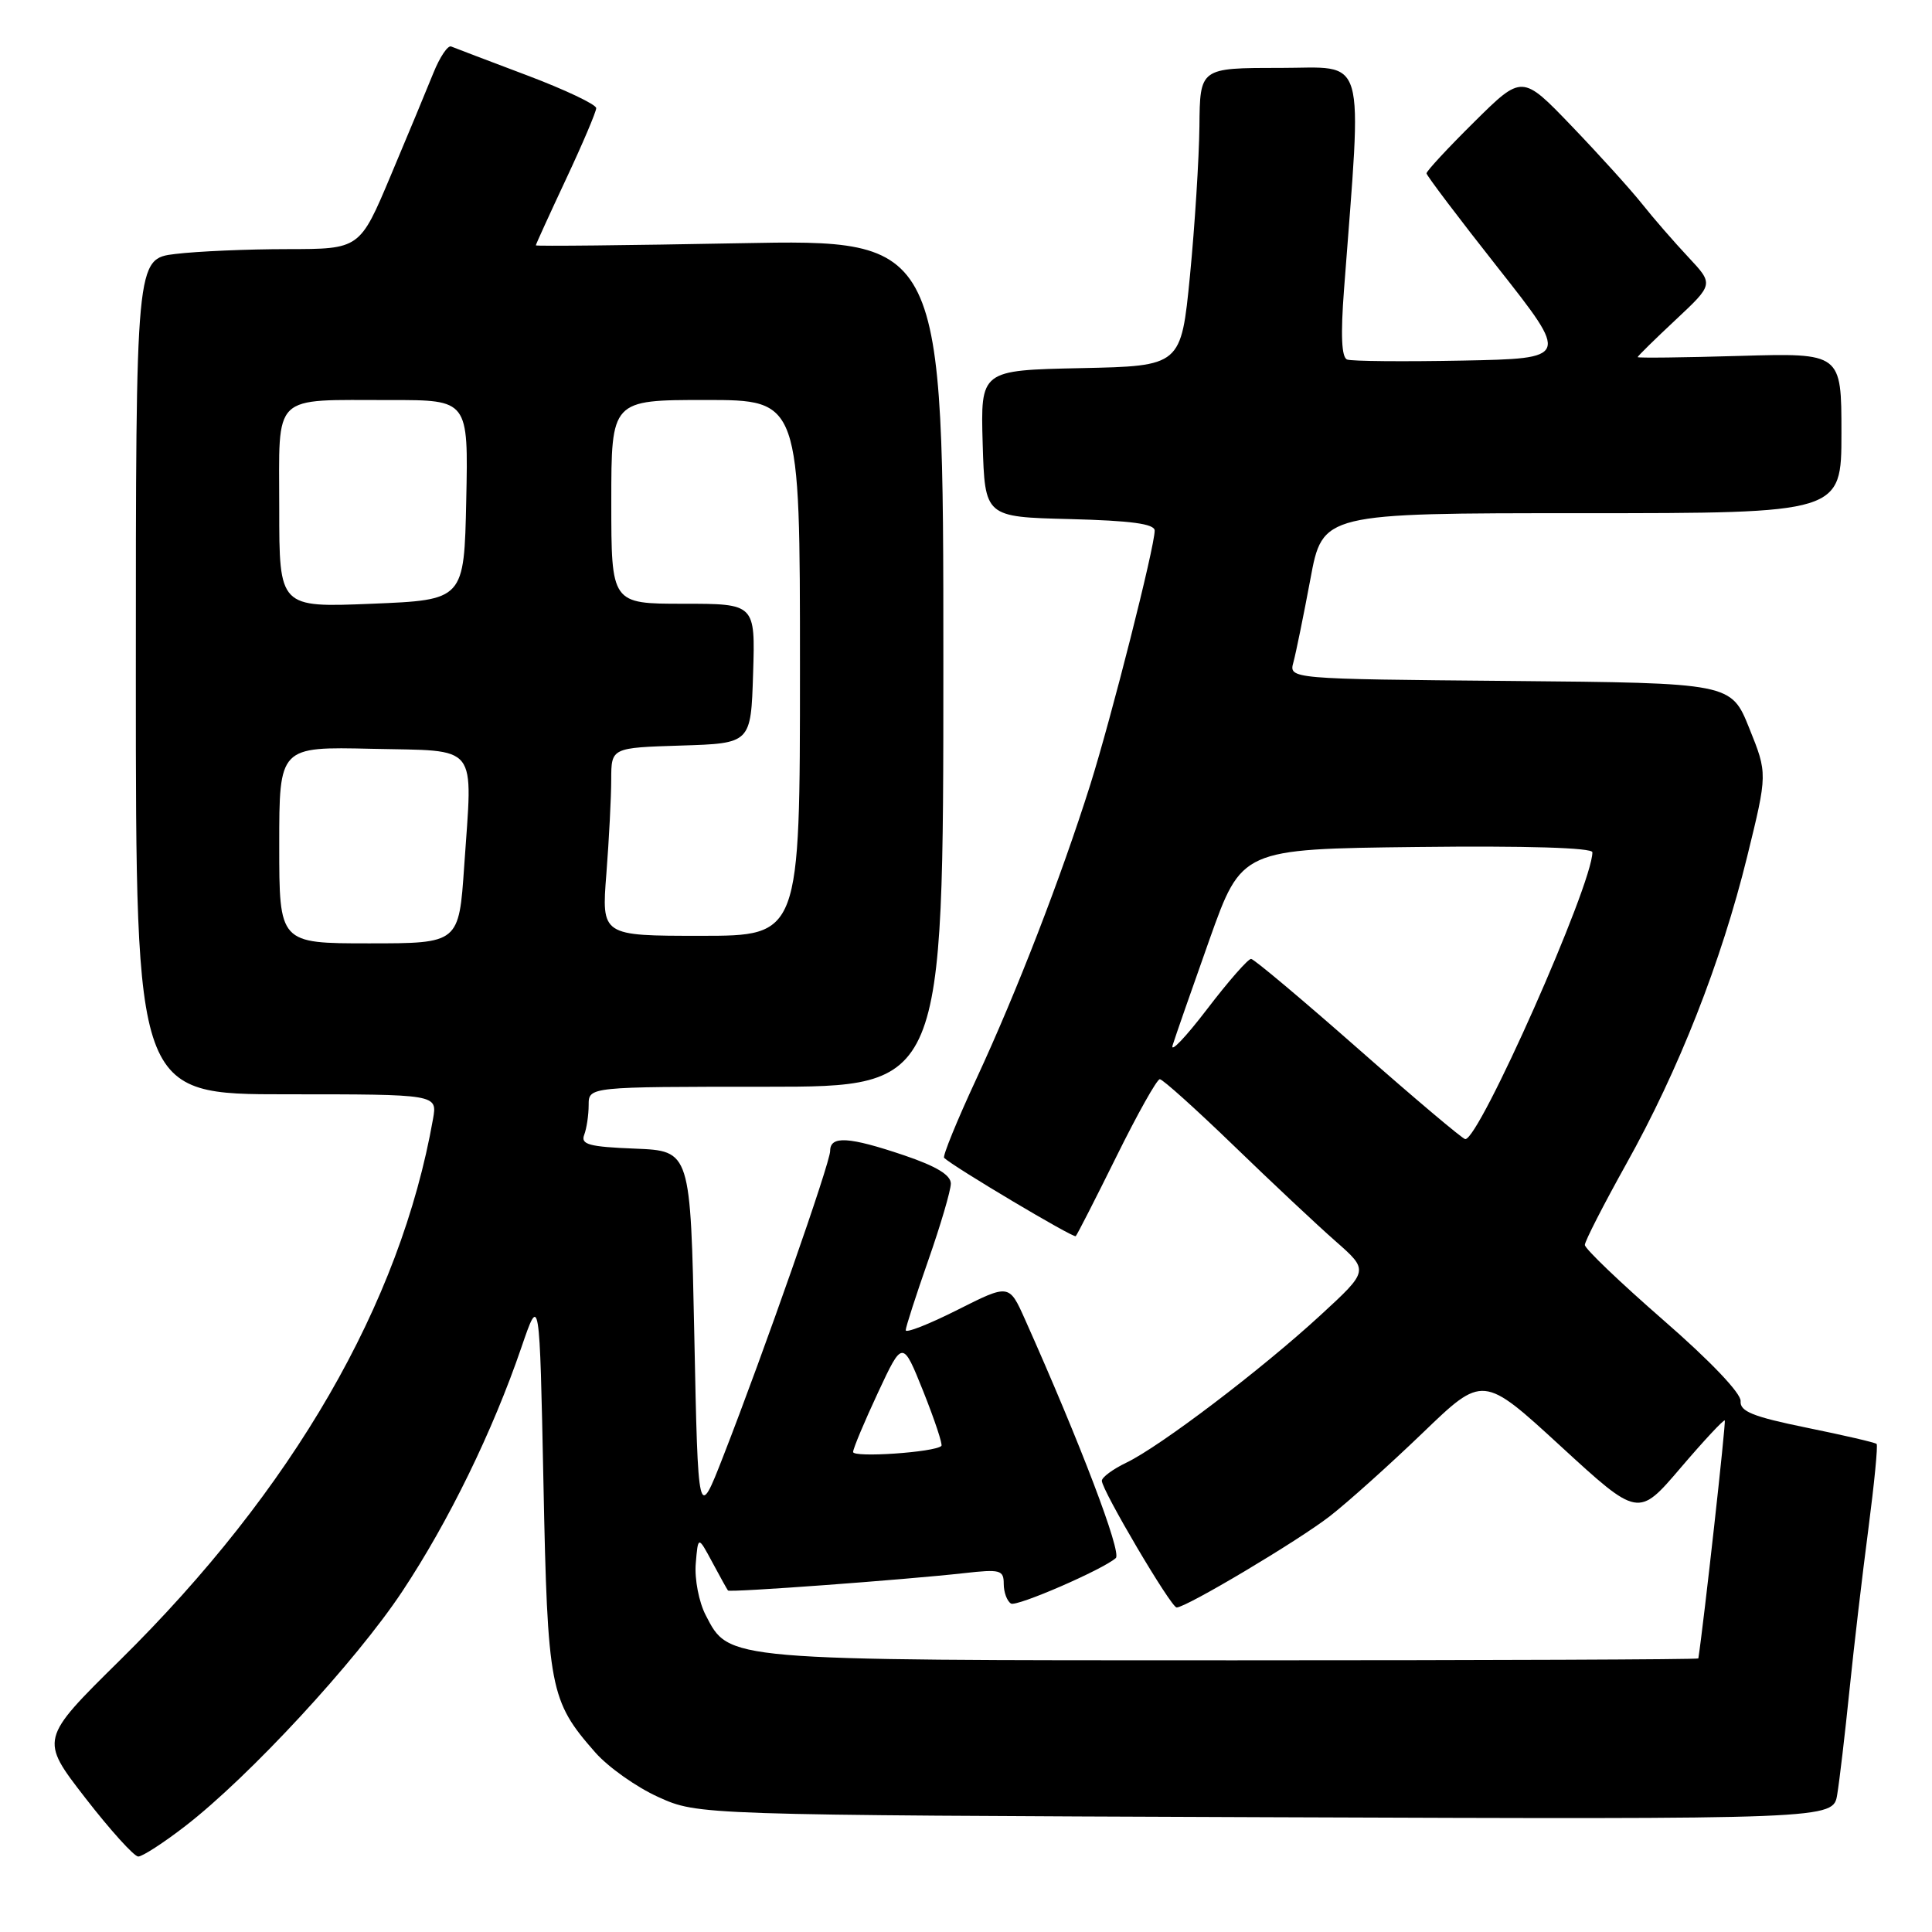 <?xml version="1.0" encoding="UTF-8" standalone="no"?>
<!DOCTYPE svg PUBLIC "-//W3C//DTD SVG 1.1//EN" "http://www.w3.org/Graphics/SVG/1.1/DTD/svg11.dtd" >
<svg xmlns="http://www.w3.org/2000/svg" xmlns:xlink="http://www.w3.org/1999/xlink" version="1.1" viewBox="0 0 256 256">
 <g >
 <path fill="currentColor"
d=" M 24.54 241.97 C 32.99 235.45 47.13 220.17 53.29 210.89 C 59.46 201.59 65.29 189.65 69.10 178.50 C 71.50 171.50 71.50 171.50 72.01 196.50 C 72.56 223.81 72.85 225.35 78.87 232.20 C 80.58 234.15 84.35 236.82 87.24 238.12 C 92.50 240.50 92.50 240.50 167.70 240.79 C 242.90 241.07 242.90 241.07 243.44 237.79 C 243.74 235.98 244.47 229.78 245.06 224.00 C 245.65 218.22 246.78 208.59 247.57 202.58 C 248.35 196.58 248.85 191.51 248.66 191.33 C 248.48 191.14 244.32 190.18 239.41 189.18 C 232.26 187.72 230.53 187.02 230.64 185.66 C 230.73 184.64 226.59 180.30 220.39 174.91 C 214.68 169.93 210.00 165.46 210.00 164.96 C 210.00 164.47 212.46 159.67 215.46 154.28 C 222.44 141.80 228.08 127.45 231.51 113.50 C 234.21 102.50 234.21 102.50 231.79 96.50 C 229.38 90.50 229.38 90.50 200.08 90.23 C 170.77 89.97 170.77 89.97 171.39 87.73 C 171.72 86.51 172.73 81.56 173.63 76.75 C 175.25 68.00 175.25 68.00 209.63 68.00 C 244.00 68.00 244.00 68.00 244.00 57.38 C 244.00 46.77 244.00 46.77 230.50 47.16 C 223.08 47.38 217.00 47.45 217.00 47.32 C 217.00 47.19 219.27 44.96 222.04 42.37 C 227.07 37.66 227.07 37.66 223.72 34.08 C 221.87 32.11 219.10 28.93 217.57 27.00 C 216.03 25.07 211.83 20.43 208.23 16.68 C 201.69 9.87 201.69 9.87 195.34 16.16 C 191.85 19.61 189.01 22.68 189.02 22.97 C 189.03 23.26 193.29 28.90 198.50 35.50 C 207.96 47.50 207.96 47.50 193.77 47.78 C 185.97 47.93 179.10 47.87 178.50 47.64 C 177.76 47.36 177.63 44.40 178.09 38.36 C 180.50 6.41 181.25 9.00 169.55 9.00 C 159.00 9.00 159.00 9.00 158.93 16.75 C 158.88 21.01 158.32 29.90 157.68 36.50 C 156.50 48.50 156.50 48.50 143.21 48.78 C 129.93 49.06 129.93 49.06 130.21 58.78 C 130.50 68.50 130.50 68.50 141.75 68.78 C 149.89 68.99 153.00 69.41 153.00 70.31 C 153.00 72.47 147.25 95.14 144.46 104.00 C 140.56 116.35 134.73 131.41 129.38 142.94 C 126.80 148.49 124.88 153.21 125.10 153.42 C 126.33 154.61 142.25 164.08 142.54 163.80 C 142.73 163.61 145.16 158.85 147.94 153.23 C 150.72 147.60 153.30 143.00 153.68 143.00 C 154.06 143.00 158.45 146.95 163.44 151.77 C 168.42 156.59 174.50 162.30 176.95 164.45 C 181.40 168.36 181.40 168.36 174.95 174.29 C 167.14 181.48 153.70 191.68 149.25 193.81 C 147.46 194.67 146.00 195.75 146.00 196.21 C 146.00 197.46 155.17 213.00 155.91 213.00 C 157.18 213.00 171.98 204.18 176.19 200.92 C 178.56 199.08 184.10 194.11 188.50 189.88 C 196.50 182.17 196.50 182.17 206.79 191.62 C 217.08 201.07 217.08 201.07 222.68 194.51 C 225.76 190.90 228.40 188.07 228.54 188.22 C 228.72 188.42 225.77 214.97 225.04 219.75 C 225.02 219.89 197.31 220.00 163.47 220.00 C 95.82 220.00 96.64 220.07 93.51 214.02 C 92.61 212.29 92.02 209.23 92.19 207.19 C 92.50 203.50 92.50 203.50 94.38 207.00 C 95.41 208.93 96.35 210.61 96.46 210.75 C 96.70 211.04 119.86 209.33 127.75 208.45 C 132.54 207.91 133.00 208.03 133.00 209.87 C 133.00 210.98 133.43 212.15 133.96 212.48 C 134.71 212.94 146.17 207.96 147.85 206.45 C 148.66 205.72 143.16 191.26 135.81 174.81 C 133.71 170.12 133.71 170.12 126.86 173.57 C 123.09 175.47 120.01 176.68 120.01 176.26 C 120.02 175.84 121.36 171.68 123.00 167.00 C 124.64 162.32 125.98 157.75 125.99 156.84 C 126.00 155.70 124.08 154.54 119.81 153.09 C 112.47 150.61 110.00 150.46 110.00 152.50 C 110.00 154.10 101.26 179.06 95.82 193.00 C 92.50 201.50 92.50 201.50 92.00 177.00 C 91.50 152.50 91.50 152.50 84.16 152.20 C 78.04 151.96 76.92 151.65 77.41 150.37 C 77.73 149.53 78.00 147.75 78.00 146.42 C 78.00 144.00 78.00 144.00 101.50 144.00 C 125.00 144.00 125.00 144.00 125.00 87.86 C 125.00 31.71 125.00 31.71 98.00 32.23 C 83.15 32.51 71.00 32.64 71.00 32.51 C 71.00 32.38 72.80 28.44 75.00 23.74 C 77.20 19.05 79.00 14.81 79.00 14.33 C 79.00 13.84 74.86 11.88 69.80 9.97 C 64.74 8.06 60.23 6.35 59.78 6.16 C 59.34 5.98 58.28 7.55 57.43 9.66 C 56.58 11.77 54.04 17.89 51.78 23.25 C 47.68 33.00 47.68 33.00 38.09 33.01 C 32.82 33.01 26.14 33.30 23.25 33.65 C 18.00 34.28 18.00 34.28 18.00 89.64 C 18.00 145.00 18.00 145.00 37.97 145.00 C 57.95 145.00 57.95 145.00 57.38 148.25 C 53.06 172.75 38.82 197.38 15.90 219.98 C 5.28 230.46 5.28 230.46 11.30 238.23 C 14.61 242.50 17.77 246.00 18.32 246.00 C 18.87 246.00 21.67 244.19 24.54 241.97 Z  M 113.04 192.39 C 113.06 191.90 114.55 188.36 116.34 184.52 C 119.60 177.54 119.60 177.54 122.35 184.39 C 123.85 188.16 124.93 191.40 124.74 191.59 C 123.89 192.44 113.00 193.18 113.04 192.39 Z  M 180.00 139.00 C 172.57 132.46 166.18 127.09 165.78 127.06 C 165.39 127.03 162.75 130.04 159.92 133.75 C 157.08 137.46 155.04 139.60 155.38 138.50 C 155.72 137.40 157.92 131.10 160.26 124.50 C 164.53 112.50 164.53 112.50 187.77 112.23 C 202.27 112.06 211.00 112.33 211.00 112.93 C 211.00 117.23 195.98 151.10 194.15 150.94 C 193.79 150.91 187.43 145.54 180.00 139.00 Z  M 37.00 111.97 C 37.00 98.94 37.00 98.94 49.25 99.22 C 63.65 99.55 62.63 98.26 61.51 114.75 C 60.81 125.00 60.81 125.00 48.90 125.00 C 37.00 125.00 37.00 125.00 37.00 111.97 Z  M 80.35 115.75 C 80.70 111.21 80.99 105.60 80.99 103.29 C 81.00 99.08 81.00 99.08 90.25 98.79 C 99.50 98.50 99.50 98.50 99.79 89.25 C 100.08 80.00 100.08 80.00 90.54 80.00 C 81.00 80.00 81.00 80.00 81.00 66.50 C 81.00 53.00 81.00 53.00 93.50 53.00 C 106.00 53.00 106.00 53.00 106.00 88.50 C 106.00 124.00 106.00 124.00 92.85 124.00 C 79.70 124.00 79.70 124.00 80.35 115.75 Z  M 37.00 67.37 C 37.00 51.90 35.83 53.03 51.78 53.01 C 62.06 53.00 62.06 53.00 61.78 66.25 C 61.50 79.50 61.50 79.50 49.25 80.00 C 37.00 80.50 37.00 80.50 37.00 67.37 Z "/>
</g>
</svg>
